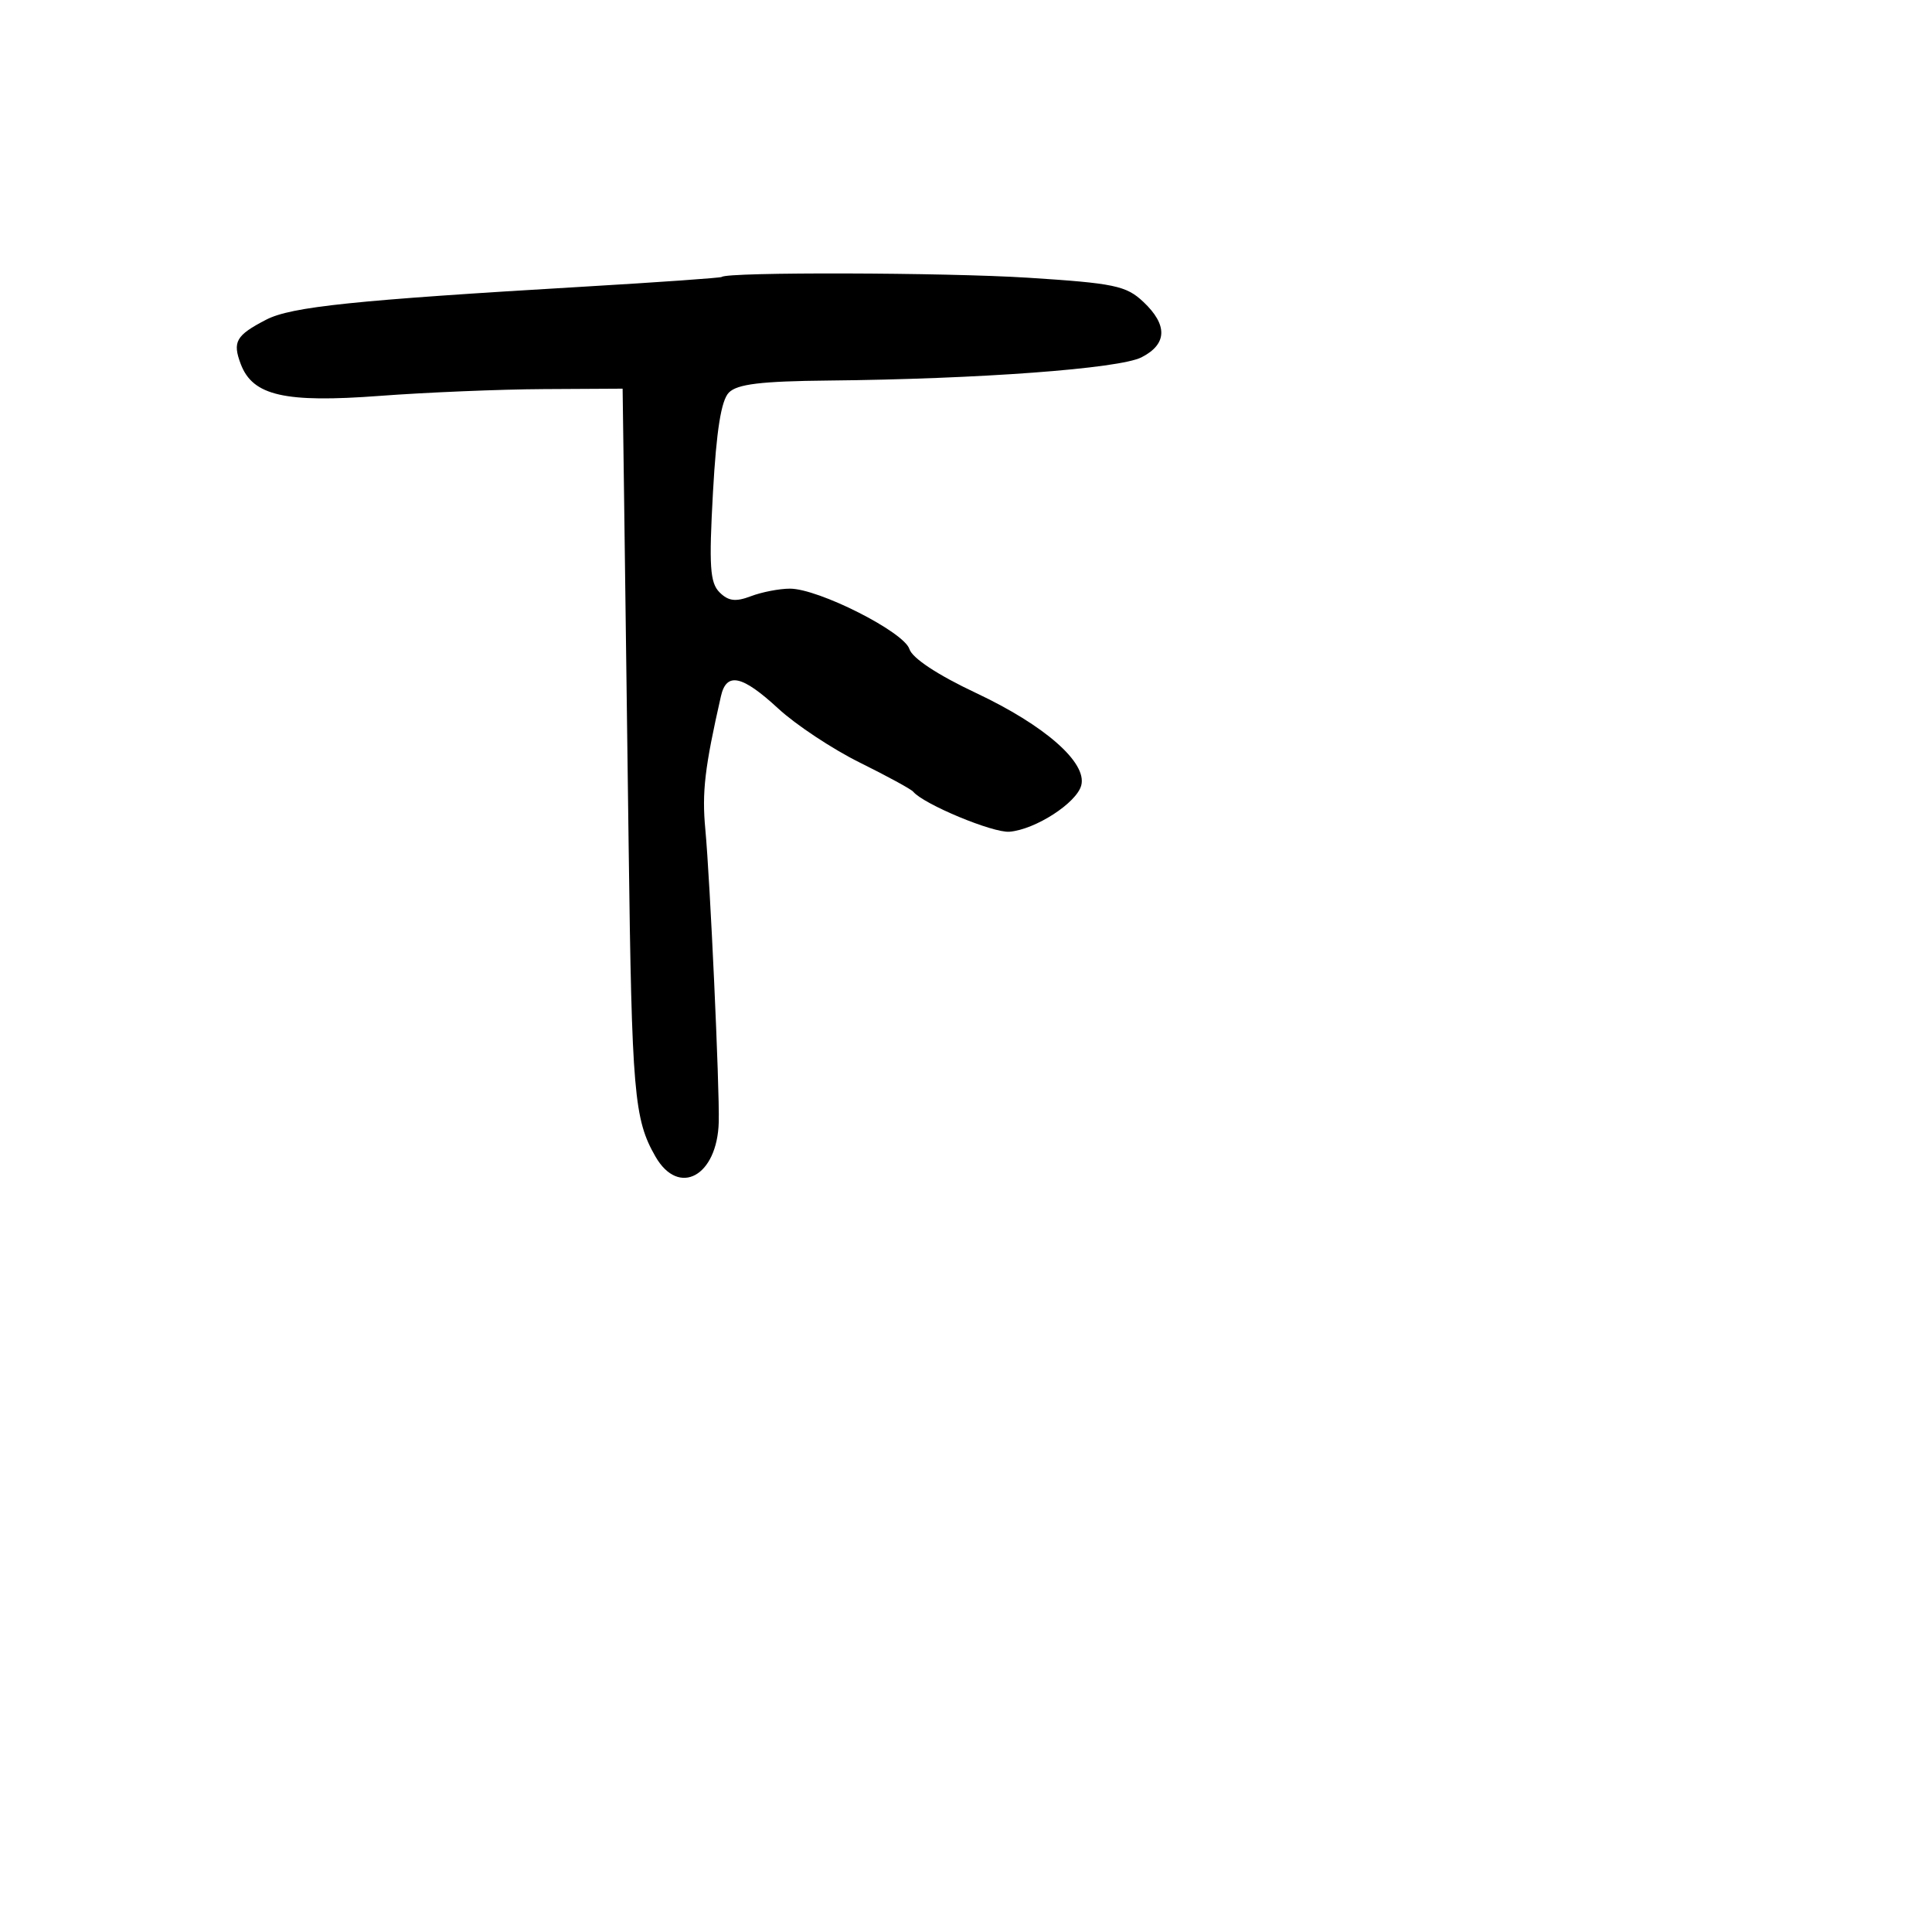 <svg xmlns="http://www.w3.org/2000/svg" width="256" height="256" viewBox="0 0 256 256" version="1.1">
	<path d="M 95.638 36.695 C 95.513 36.820, 87.331 37.398, 77.455 37.979 C 46.938 39.774, 38.598 40.640, 35.276 42.357 C 31.259 44.435, 30.776 45.281, 31.909 48.260 C 33.497 52.436, 37.737 53.403, 50.317 52.457 C 56.468 51.994, 66.225 51.590, 72 51.558 L 82.500 51.500 82.690 65.500 C 82.794 73.200, 83.068 94.125, 83.298 112 C 83.722 144.903, 84.016 148.314, 86.851 153.250 C 89.947 158.639, 95.046 155.856, 95.238 148.673 C 95.357 144.199, 94.092 116.621, 93.459 109.885 C 92.996 104.960, 93.378 101.704, 95.527 92.250 C 96.262 89.014, 98.329 89.461, 103.130 93.894 C 105.450 96.036, 110.307 99.253, 113.924 101.043 C 117.541 102.833, 120.725 104.568, 121 104.899 C 122.385 106.565, 131.576 110.389, 133.761 110.208 C 137.194 109.924, 142.665 106.389, 143.273 104.063 C 144.062 101.046, 138.440 96.114, 129.311 91.816 C 124.246 89.432, 120.885 87.214, 120.501 86.003 C 119.777 83.721, 108.461 78, 104.672 78 C 103.274 78, 100.945 78.451, 99.495 79.002 C 97.467 79.773, 96.511 79.653, 95.341 78.484 C 94.074 77.217, 93.929 75.007, 94.472 65.232 C 94.928 57.031, 95.561 53.054, 96.578 52.019 C 97.684 50.893, 100.842 50.511, 109.766 50.424 C 129.716 50.229, 148.301 48.851, 151.250 47.349 C 154.675 45.605, 154.754 43.057, 151.480 39.981 C 149.222 37.860, 147.635 37.529, 136.230 36.801 C 125.271 36.102, 96.307 36.026, 95.638 36.695" stroke="none" fill="black" fill-rule="evenodd"/>
</svg>